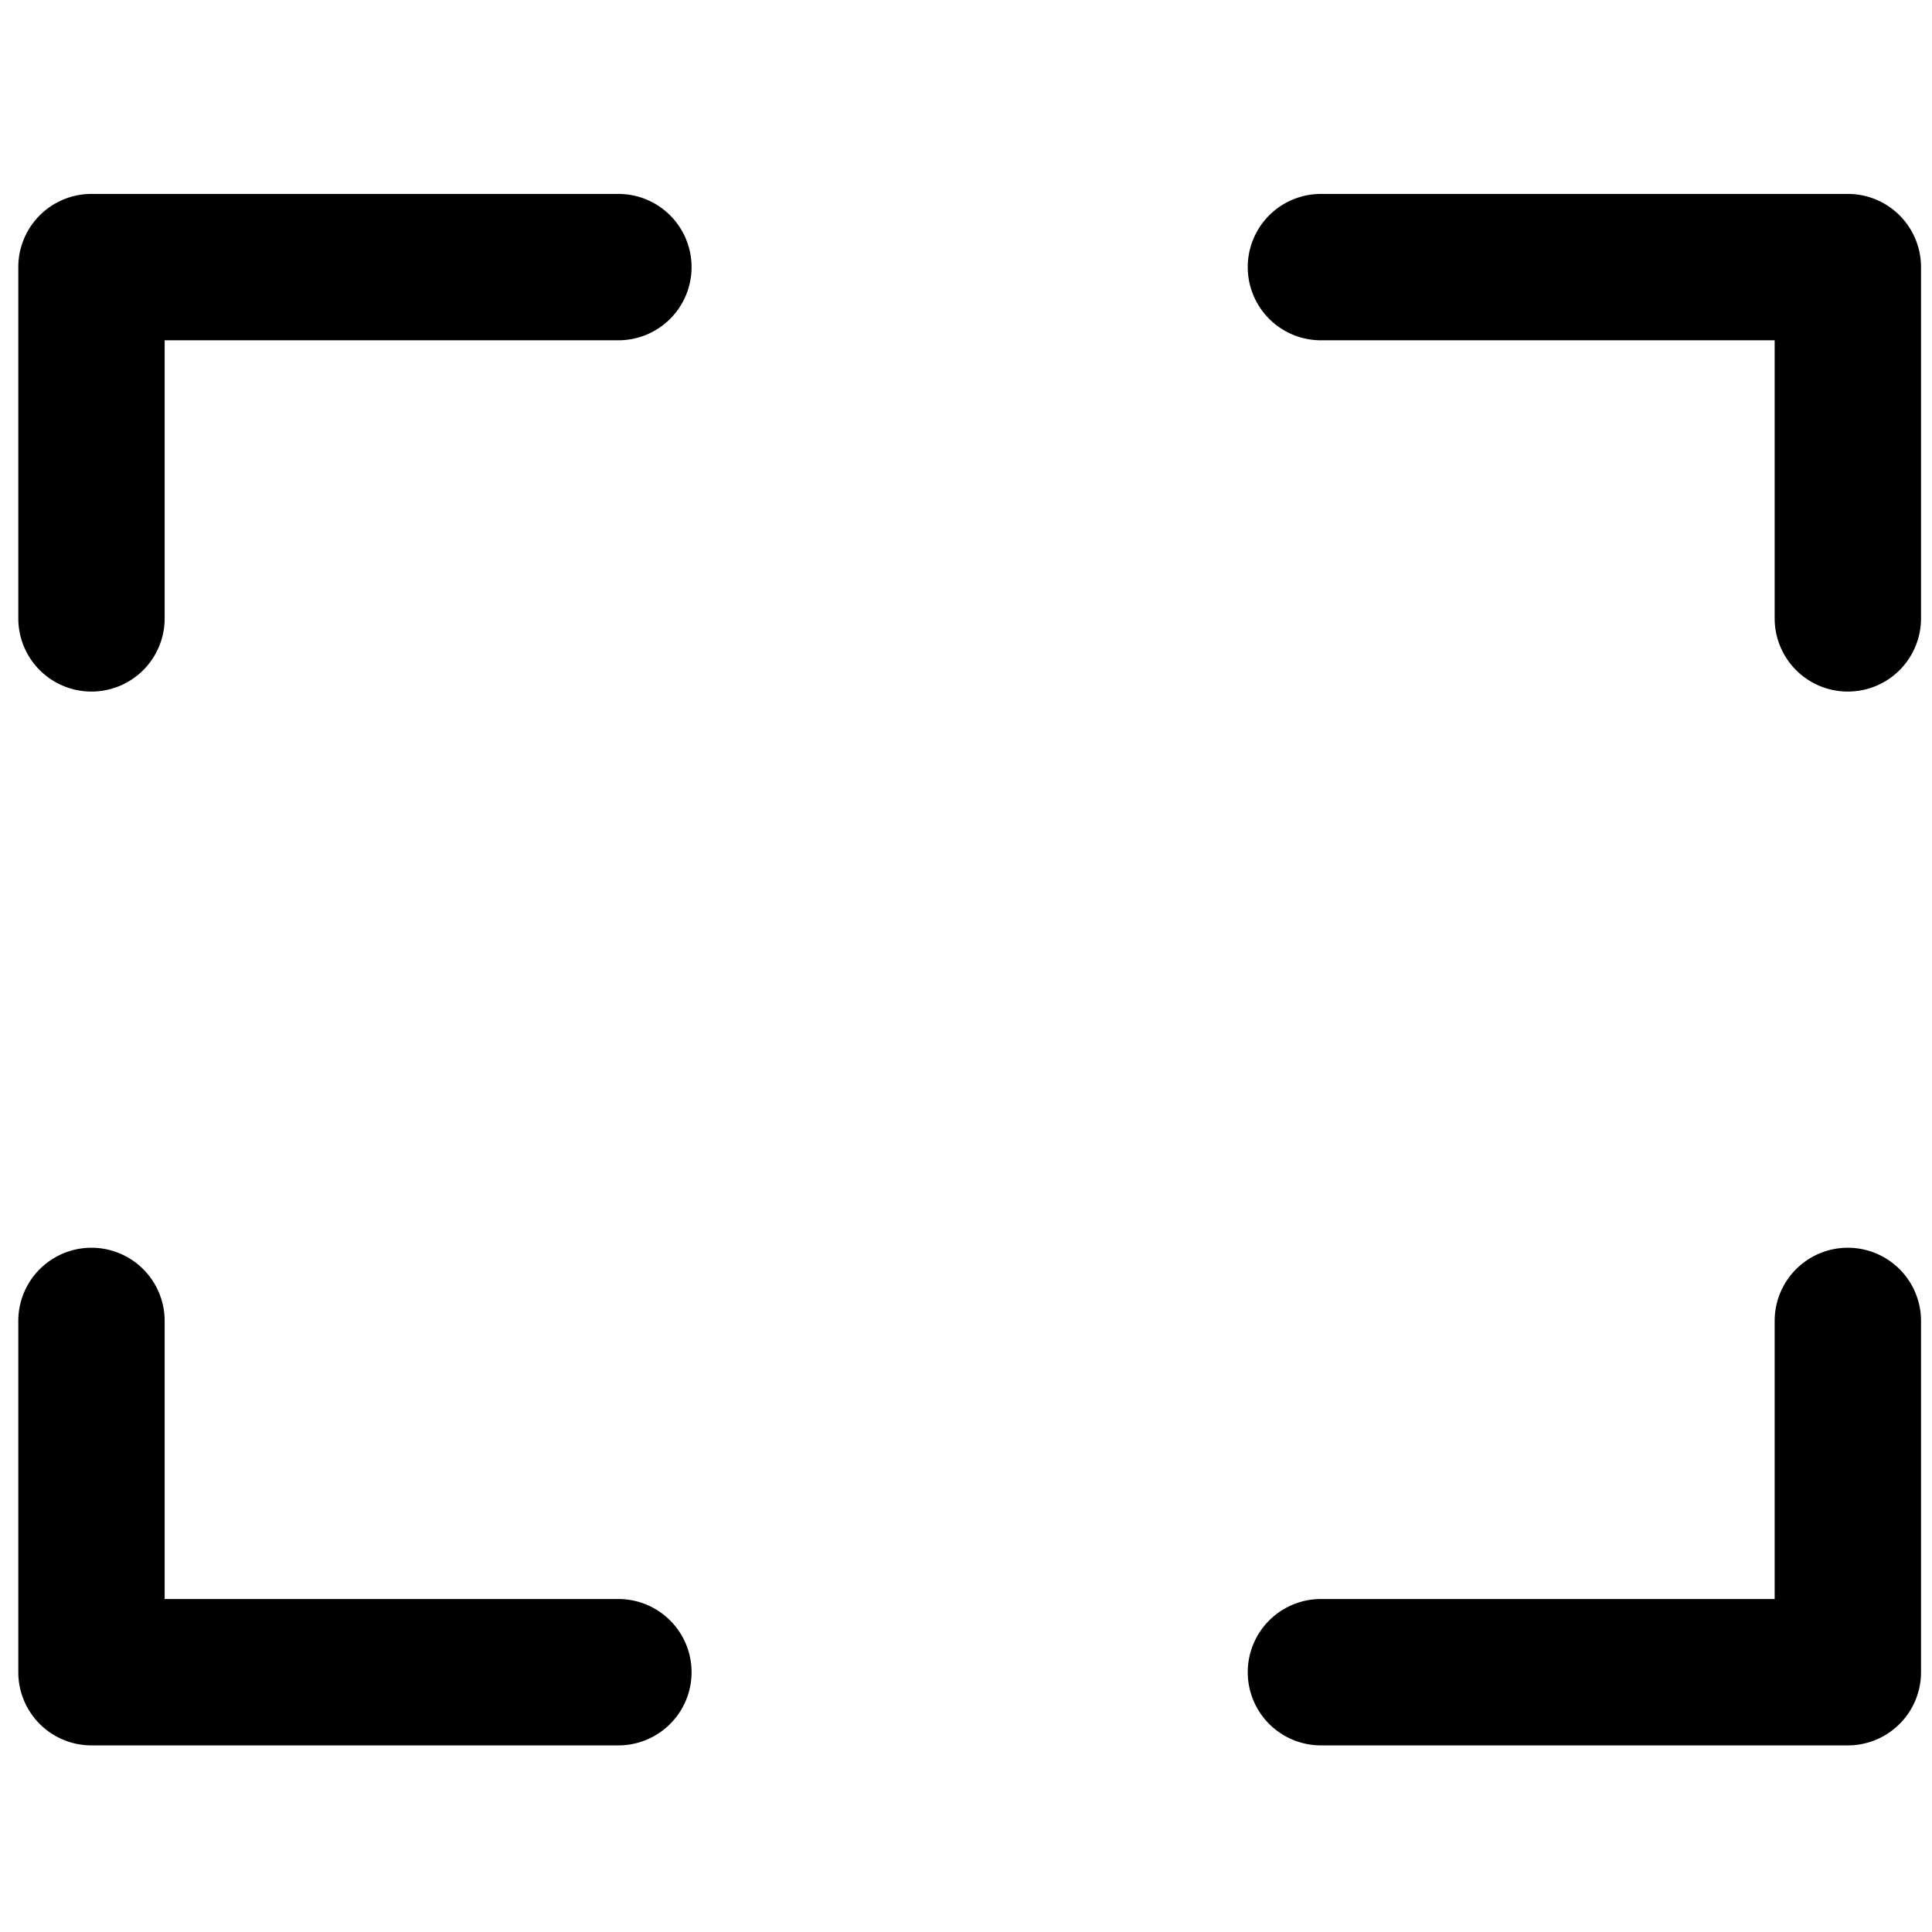 <svg viewBox="0 0 264 264">
    <path d="M84.5 238.5h-72a10 10 0 0 1-10-10v-48a10 10 0 0 1 20 0v38h62a10 10 0 0 1 0 20Zm168 0h-72a10 10 0 0 1 0-20h62v-38a10 10 0 0 1 20 0v48a10 10 0 0 1-10 10Zm-240-144a10 10 0 0 1-10-10v-48a10 10 0 0 1 10-10h72a10 10 0 0 1 0 20h-62v38a10 10 0 0 1-10 10Zm240 0a10 10 0 0 1-10-10v-38h-62a10 10 0 0 1 0-20h72a10 10 0 0 1 10 10v48a10 10 0 0 1-10 10Z"/>
</svg>
